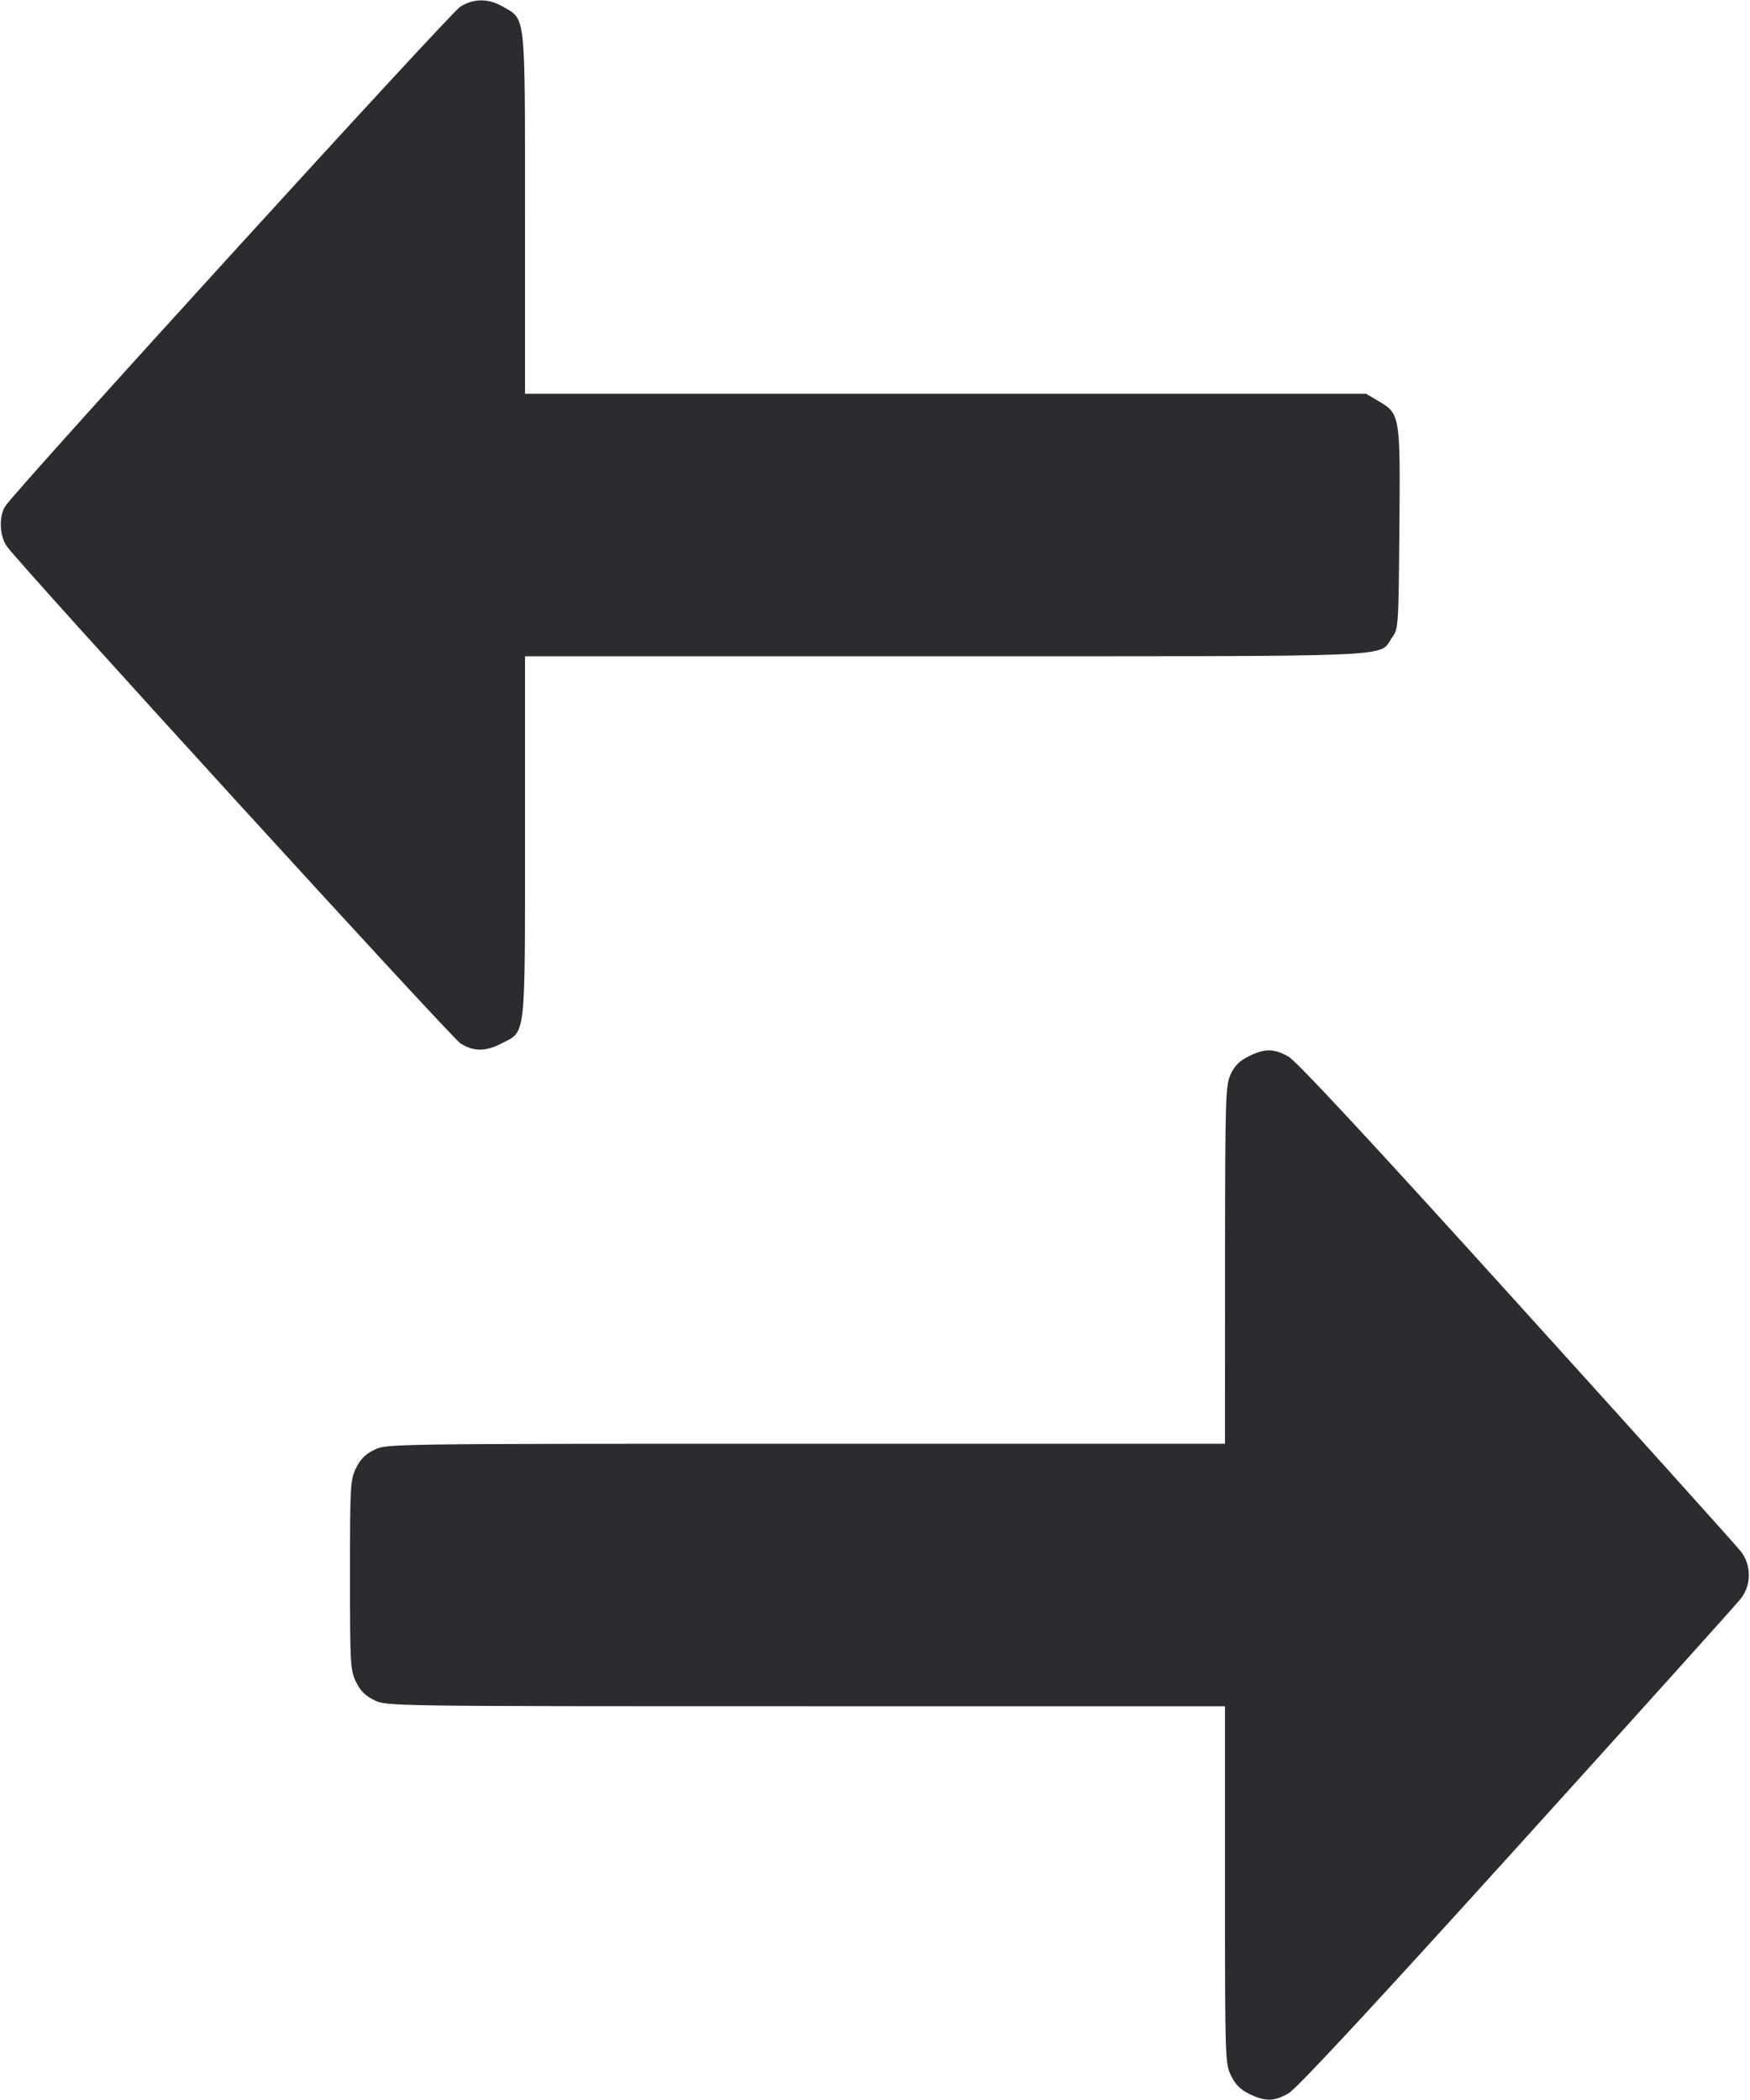 <svg width="40" height="48" viewBox="0 0 40 48" fill="none" xmlns="http://www.w3.org/2000/svg"><path d="M10.524 0.150 C 10.288 0.296,0.381 11.170,0.123 11.567 C -0.028 11.799,-0.014 12.237,0.152 12.482 C 0.418 12.874,10.314 23.718,10.526 23.850 C 10.831 24.039,11.095 24.040,11.464 23.850 C 12.026 23.562,12.000 23.792,12.000 19.118 L 12.000 15.000 21.607 15.000 C 32.241 15.000,31.493 15.031,31.818 14.575 C 31.964 14.371,31.967 14.323,31.986 12.082 C 32.008 9.482,32.004 9.458,31.502 9.164 L 31.222 9.000 21.611 9.000 L 12.000 9.000 12.000 4.882 C 12.000 0.246,12.022 0.455,11.493 0.151 C 11.162 -0.039,10.831 -0.039,10.524 0.150 M28.542 24.144 C 28.328 24.250,28.217 24.362,28.127 24.561 C 28.011 24.817,28.003 25.084,28.001 28.917 L 28.000 33.000 18.421 33.000 C 8.885 33.000,8.841 33.001,8.558 33.137 C 8.352 33.237,8.237 33.352,8.137 33.558 C 8.007 33.827,8.000 33.957,8.000 36.000 C 8.000 38.043,8.007 38.173,8.137 38.442 C 8.237 38.648,8.352 38.763,8.558 38.863 C 8.841 38.999,8.885 39.000,18.421 39.000 L 28.000 39.000 28.000 43.079 C 28.000 47.061,28.003 47.165,28.137 47.442 C 28.237 47.648,28.352 47.763,28.558 47.863 C 28.922 48.039,29.115 48.036,29.449 47.850 C 29.631 47.749,31.323 45.927,34.667 42.233 C 37.388 39.227,39.694 36.664,39.791 36.539 C 40.035 36.222,40.035 35.779,39.791 35.461 C 39.694 35.336,37.389 32.773,34.667 29.767 C 31.307 26.053,29.633 24.252,29.449 24.150 C 29.111 23.962,28.912 23.961,28.542 24.144 " fill="#2B2C30" stroke="none" fill-rule="evenodd"></path></svg>